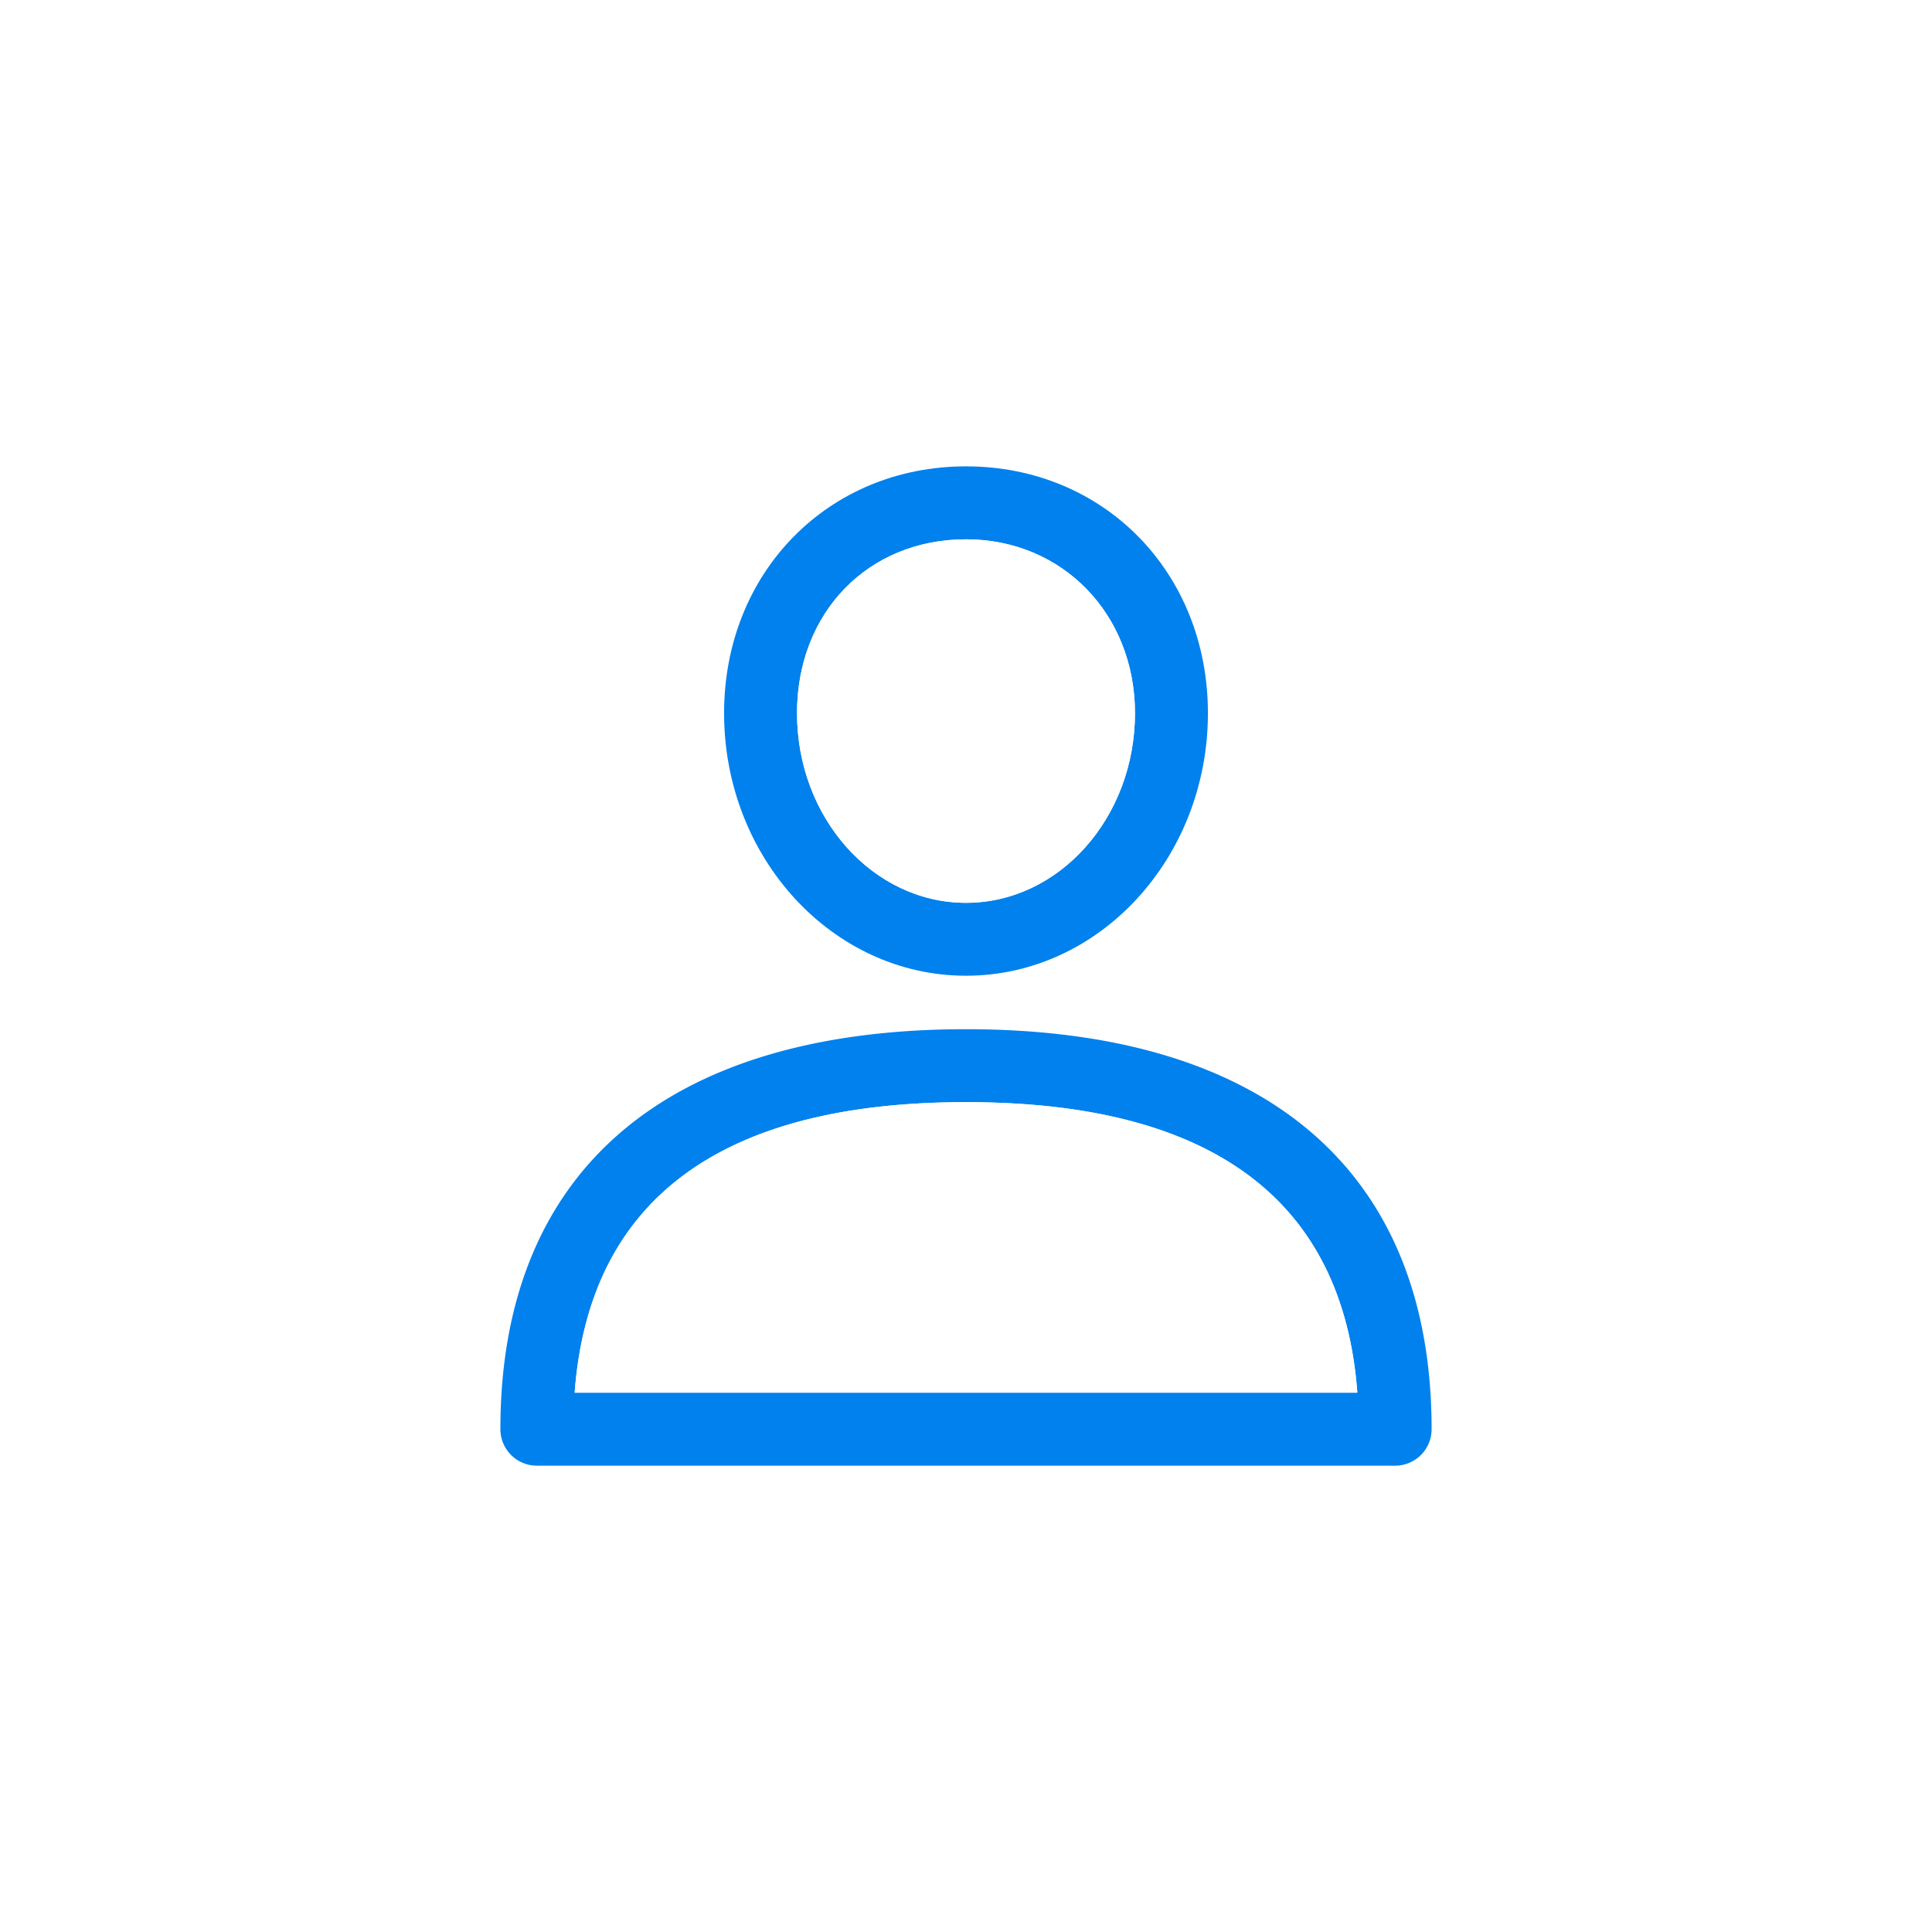 <svg id="Layer_1" data-name="Layer 1" xmlns="http://www.w3.org/2000/svg" viewBox="0 0 512 512"><defs><style>.cls-1{fill:#fff;}.cls-2{fill:#0081ed;}</style></defs><title>user-without-border</title><rect class="cls-1" width="512" height="512"/><path class="cls-2" d="M256,272.75c-79.57,0-123.39,37.64-123.39,106a9.67,9.67,0,0,0,9.67,9.67H369.72a9.67,9.67,0,0,0,9.67-9.67C379.39,310.39,335.57,272.75,256,272.75ZM152.29,369.08c3.81-51.11,38.65-77,103.71-77s99.9,25.89,103.71,77Z"/><path class="cls-1" d="M359.71,369.08H152.29c3.81-51.11,38.65-77,103.71-77S355.9,318,359.71,369.08Z"/><path class="cls-2" d="M256,123.59c-36.55,0-64.11,28.12-64.11,65.4,0,38.37,28.76,69.59,64.11,69.59s64.11-31.22,64.11-69.59C320.11,151.71,292.55,123.59,256,123.59Zm0,115.66c-24.69,0-44.78-22.55-44.78-50.26,0-26.69,18.83-46.07,44.78-46.07,25.53,0,44.78,19.81,44.78,46.07C300.78,216.7,280.69,239.25,256,239.25Z"/><path class="cls-1" d="M300.78,189c0,27.71-20.09,50.26-44.78,50.26S211.22,216.7,211.22,189c0-26.69,18.83-46.07,44.78-46.07C281.53,142.92,300.78,162.73,300.78,189Z"/></svg>